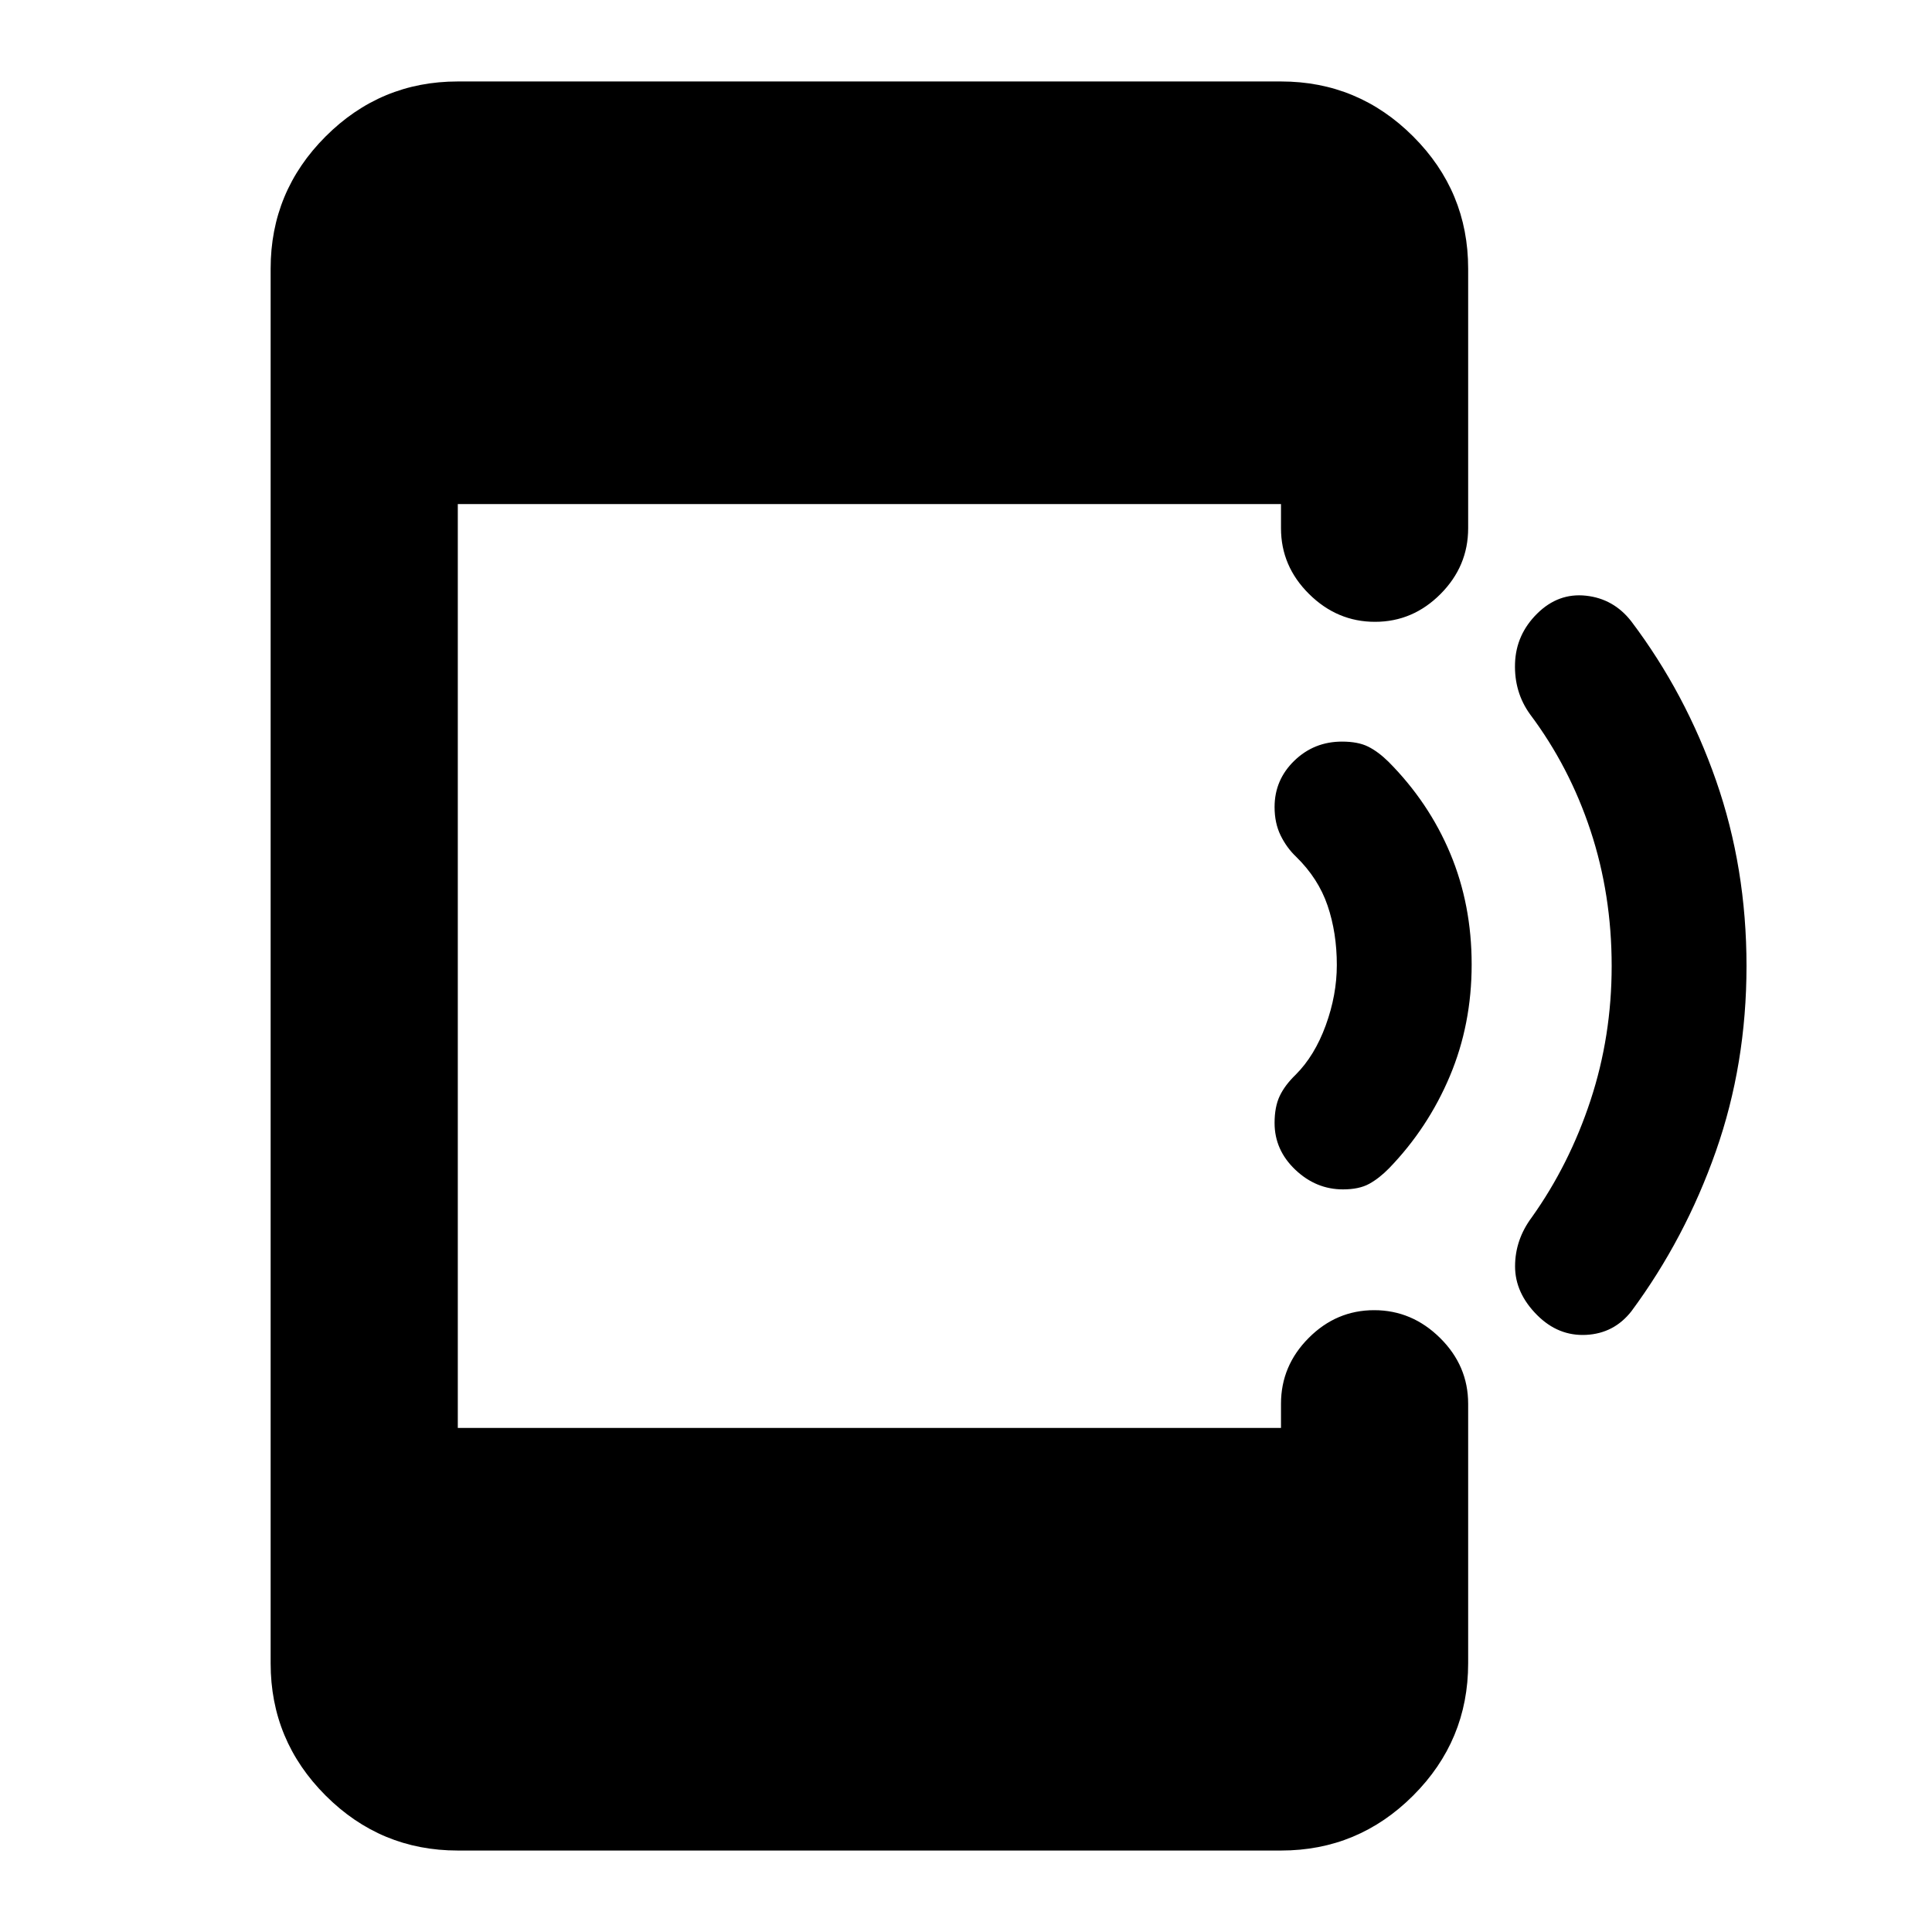 <svg xmlns="http://www.w3.org/2000/svg" height="20" viewBox="0 -960 960 960" width="20"><path d="M227.48-40.48q-38.36 0-65.68-27.32-27.32-27.32-27.32-65.68v-693.04q0-38.36 27.32-65.68 27.32-27.32 65.68-27.32h409.04q38.36 0 65.68 27.32 27.32 27.32 27.32 65.68v129q0 18.89-13.74 32.69-13.75 13.81-32.55 13.81-18.8 0-32.75-13.81-13.96-13.8-13.96-32.69v-12H227.48v459.04h409.04v-12q0-18.89 13.75-32.69 13.74-13.81 32.54-13.81 18.8 0 32.76 13.81 13.95 13.8 13.95 32.69v129q0 38.36-27.32 65.68-27.32 27.32-65.68 27.32H227.48ZM867.83-480q0 48.76-15.24 92.11-15.25 43.35-41.95 79.44-8.64 11.03-22.48 11.74-13.83.71-24.33-9.79-11-11-11-24.25 0-13.24 8.32-24.39 18.68-26.25 29.18-58.12 10.5-31.88 10.5-66.74 0-35.5-10.5-67.25t-30-57.75q-8-11.04-7.52-25.38.48-14.33 11.02-24.75 10.5-10.37 24.25-8.87t22.5 12.75q27.02 35.79 42.13 79.14 15.12 43.35 15.12 92.11Zm-136.57-.75q0 29.75-10.85 55.5t-30.18 45.75q-4.9 5-9.9 7.75t-13 2.75q-13.43 0-23.72-9.79-10.28-9.78-10.28-23.21 0-8 2.54-13.38 2.54-5.38 7.96-10.62 9.43-9.43 14.93-24.52 5.5-15.08 5.5-29.98 0-16-4.59-29.5t-15.66-24.31q-4.68-4.45-7.68-10.57t-3-14.12q0-13.48 9.8-22.99 9.81-9.51 23.7-9.51 8 0 13 2.5t10.09 7.5q20.07 20.2 30.7 45.6 10.64 25.4 10.64 55.15Z"/></svg>